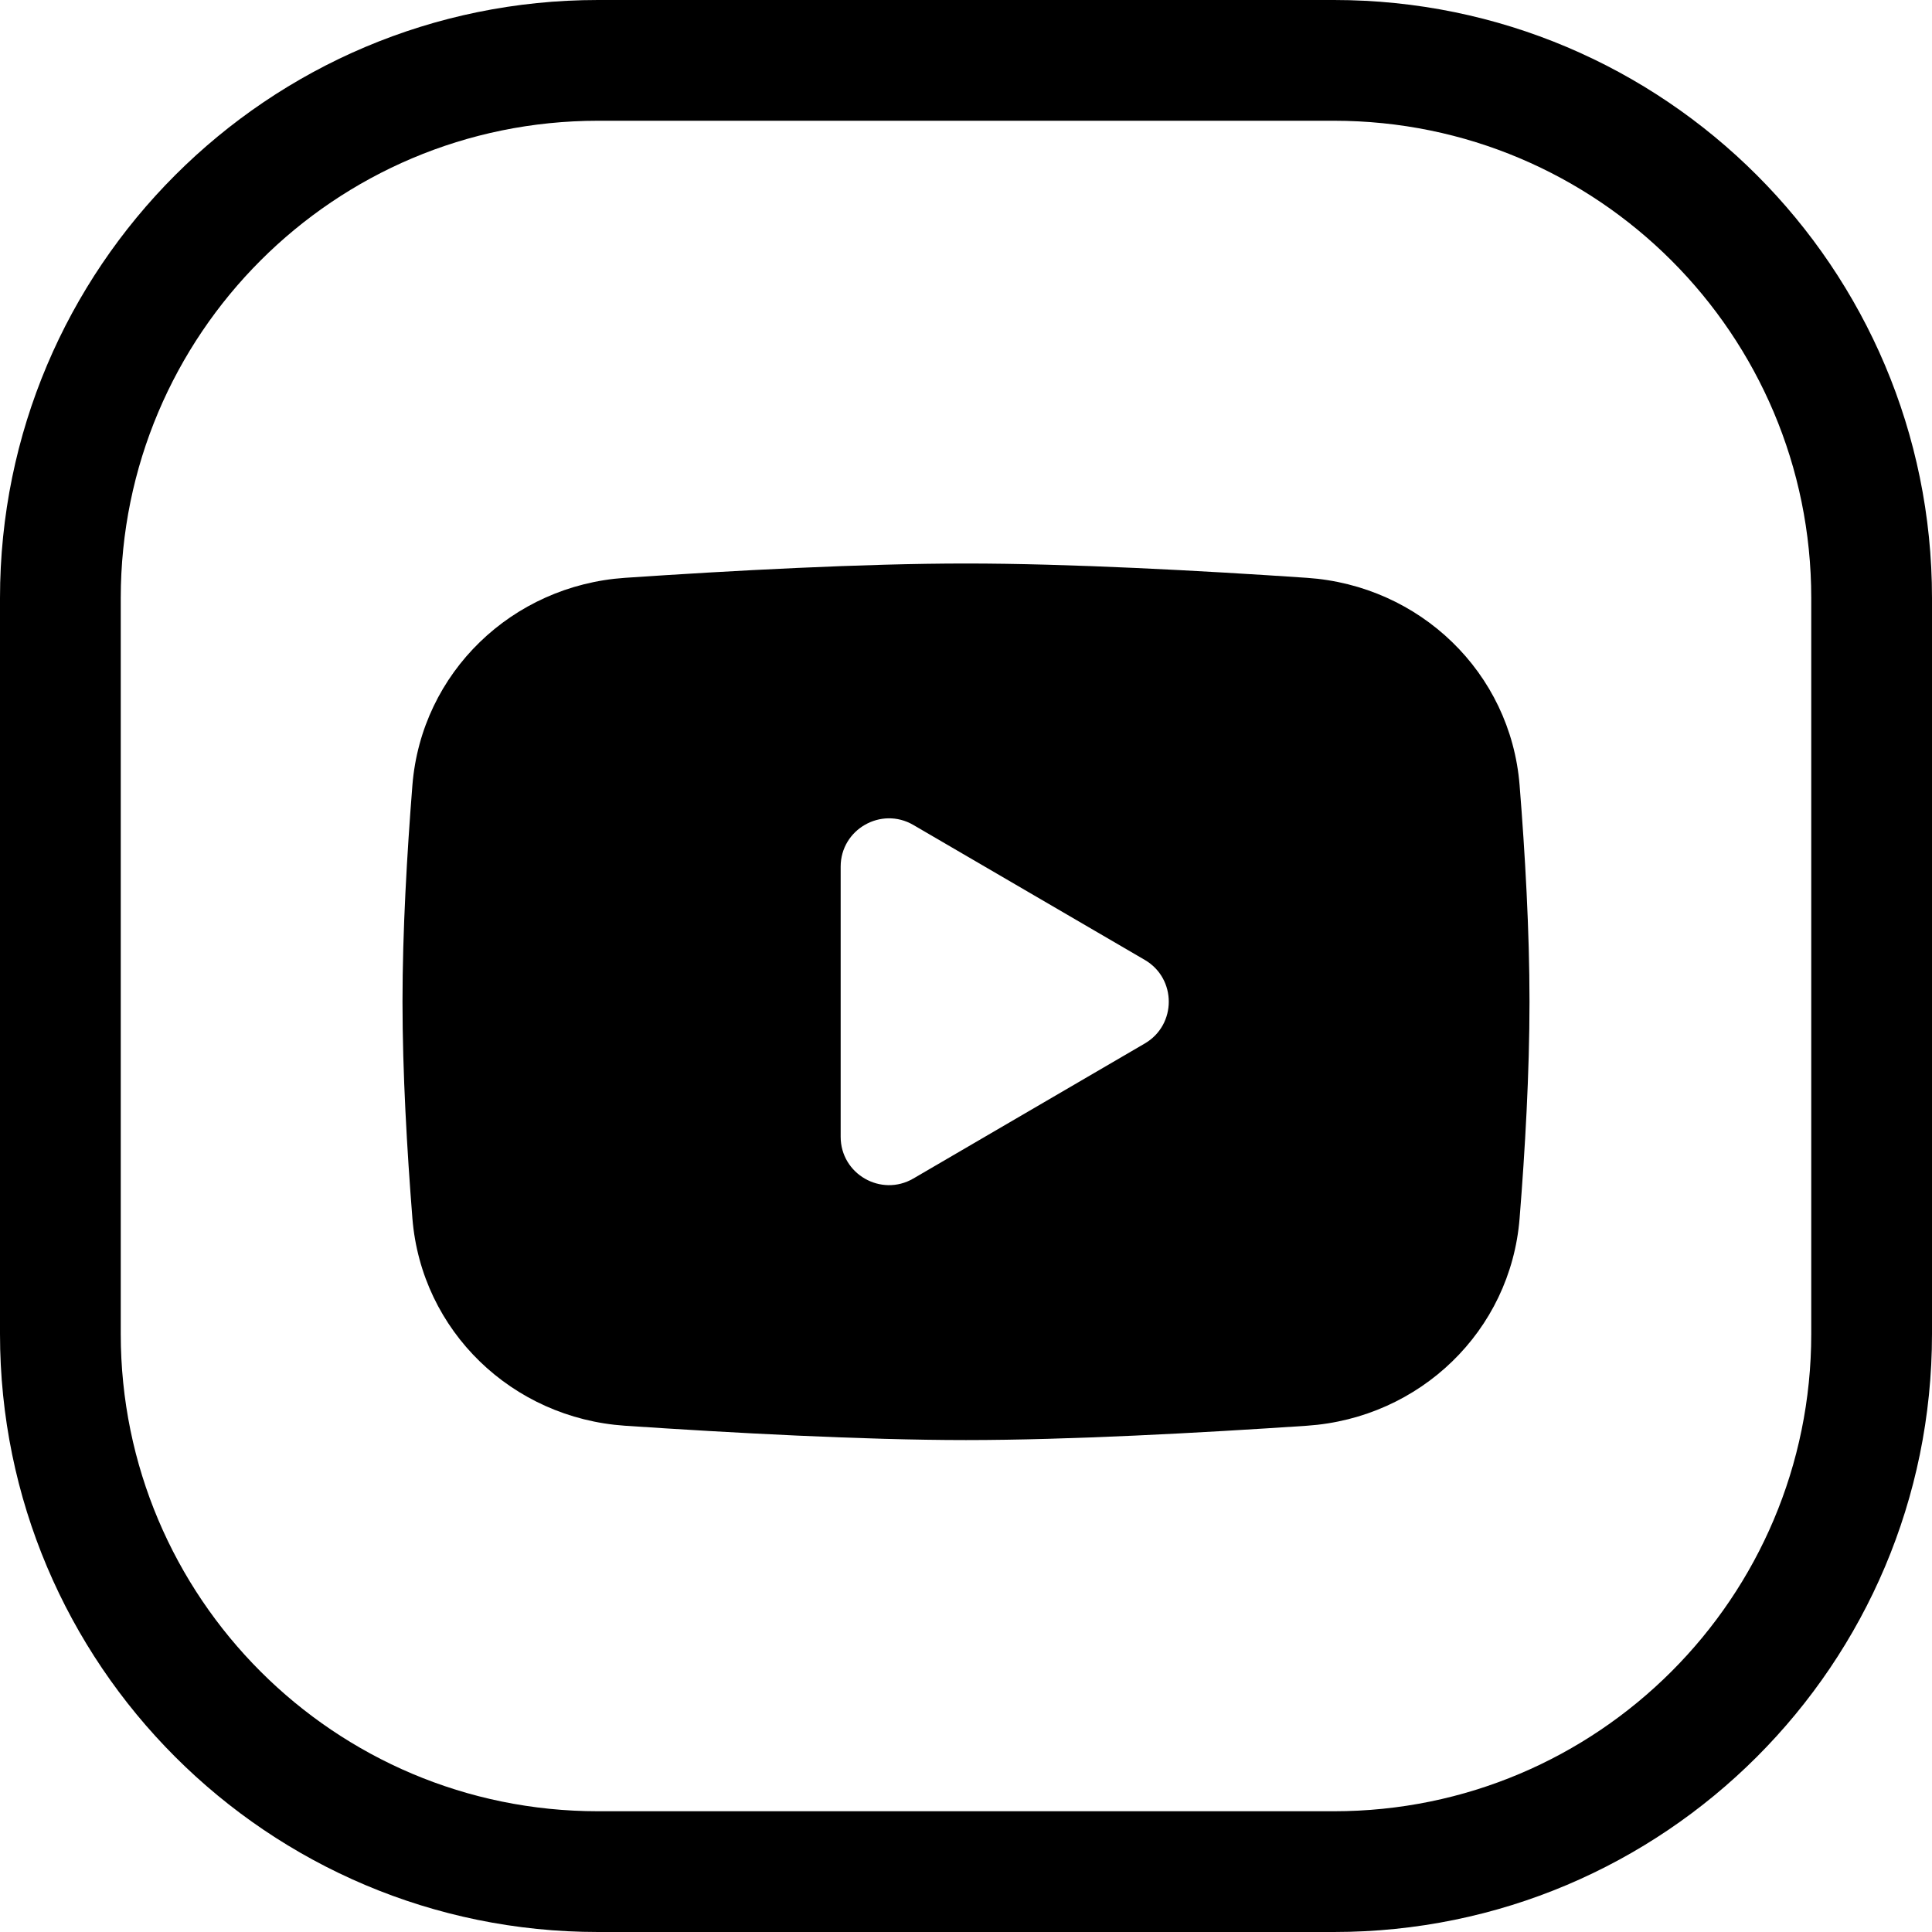 <svg width="24" height="24" viewBox="0 0 24 24" fill="none" xmlns="http://www.w3.org/2000/svg">
<path d="M7.429 1.5H16.571C19.846 1.5 22.5 4.154 22.5 7.429V16.571C22.5 19.846 19.846 22.5 16.571 22.5H7.429C4.154 22.5 1.5 19.846 1.5 16.571V7.429C1.5 4.154 4.154 1.5 7.429 1.5ZM0 7.429V16.571C0 20.674 3.326 24 7.429 24H16.571C20.674 24 24 20.674 24 16.571V7.429C24 3.326 20.674 0 16.571 0H7.429C3.326 0 0 3.326 0 7.429ZM5.123 9.754C5.056 10.602 5 11.564 5 12.444C5 13.325 5.056 14.287 5.123 15.135C5.236 16.536 6.363 17.616 7.764 17.711C9.09 17.8 10.722 17.889 12 17.889C13.278 17.889 14.91 17.8 16.235 17.711C17.637 17.616 18.765 16.536 18.877 15.135C18.945 14.287 19 13.325 19 12.444C19 11.564 18.945 10.602 18.877 9.754C18.765 8.353 17.637 7.273 16.235 7.178C14.91 7.088 13.278 7 12 7C10.722 7 9.09 7.088 7.764 7.178C6.363 7.273 5.236 8.353 5.123 9.754ZM10.443 14.121V10.766C10.443 10.303 10.946 10.015 11.346 10.248L14.222 11.925C14.618 12.157 14.618 12.73 14.222 12.962L11.346 14.64C10.946 14.873 10.443 14.585 10.443 14.121Z" fill="black"/>
</svg>
